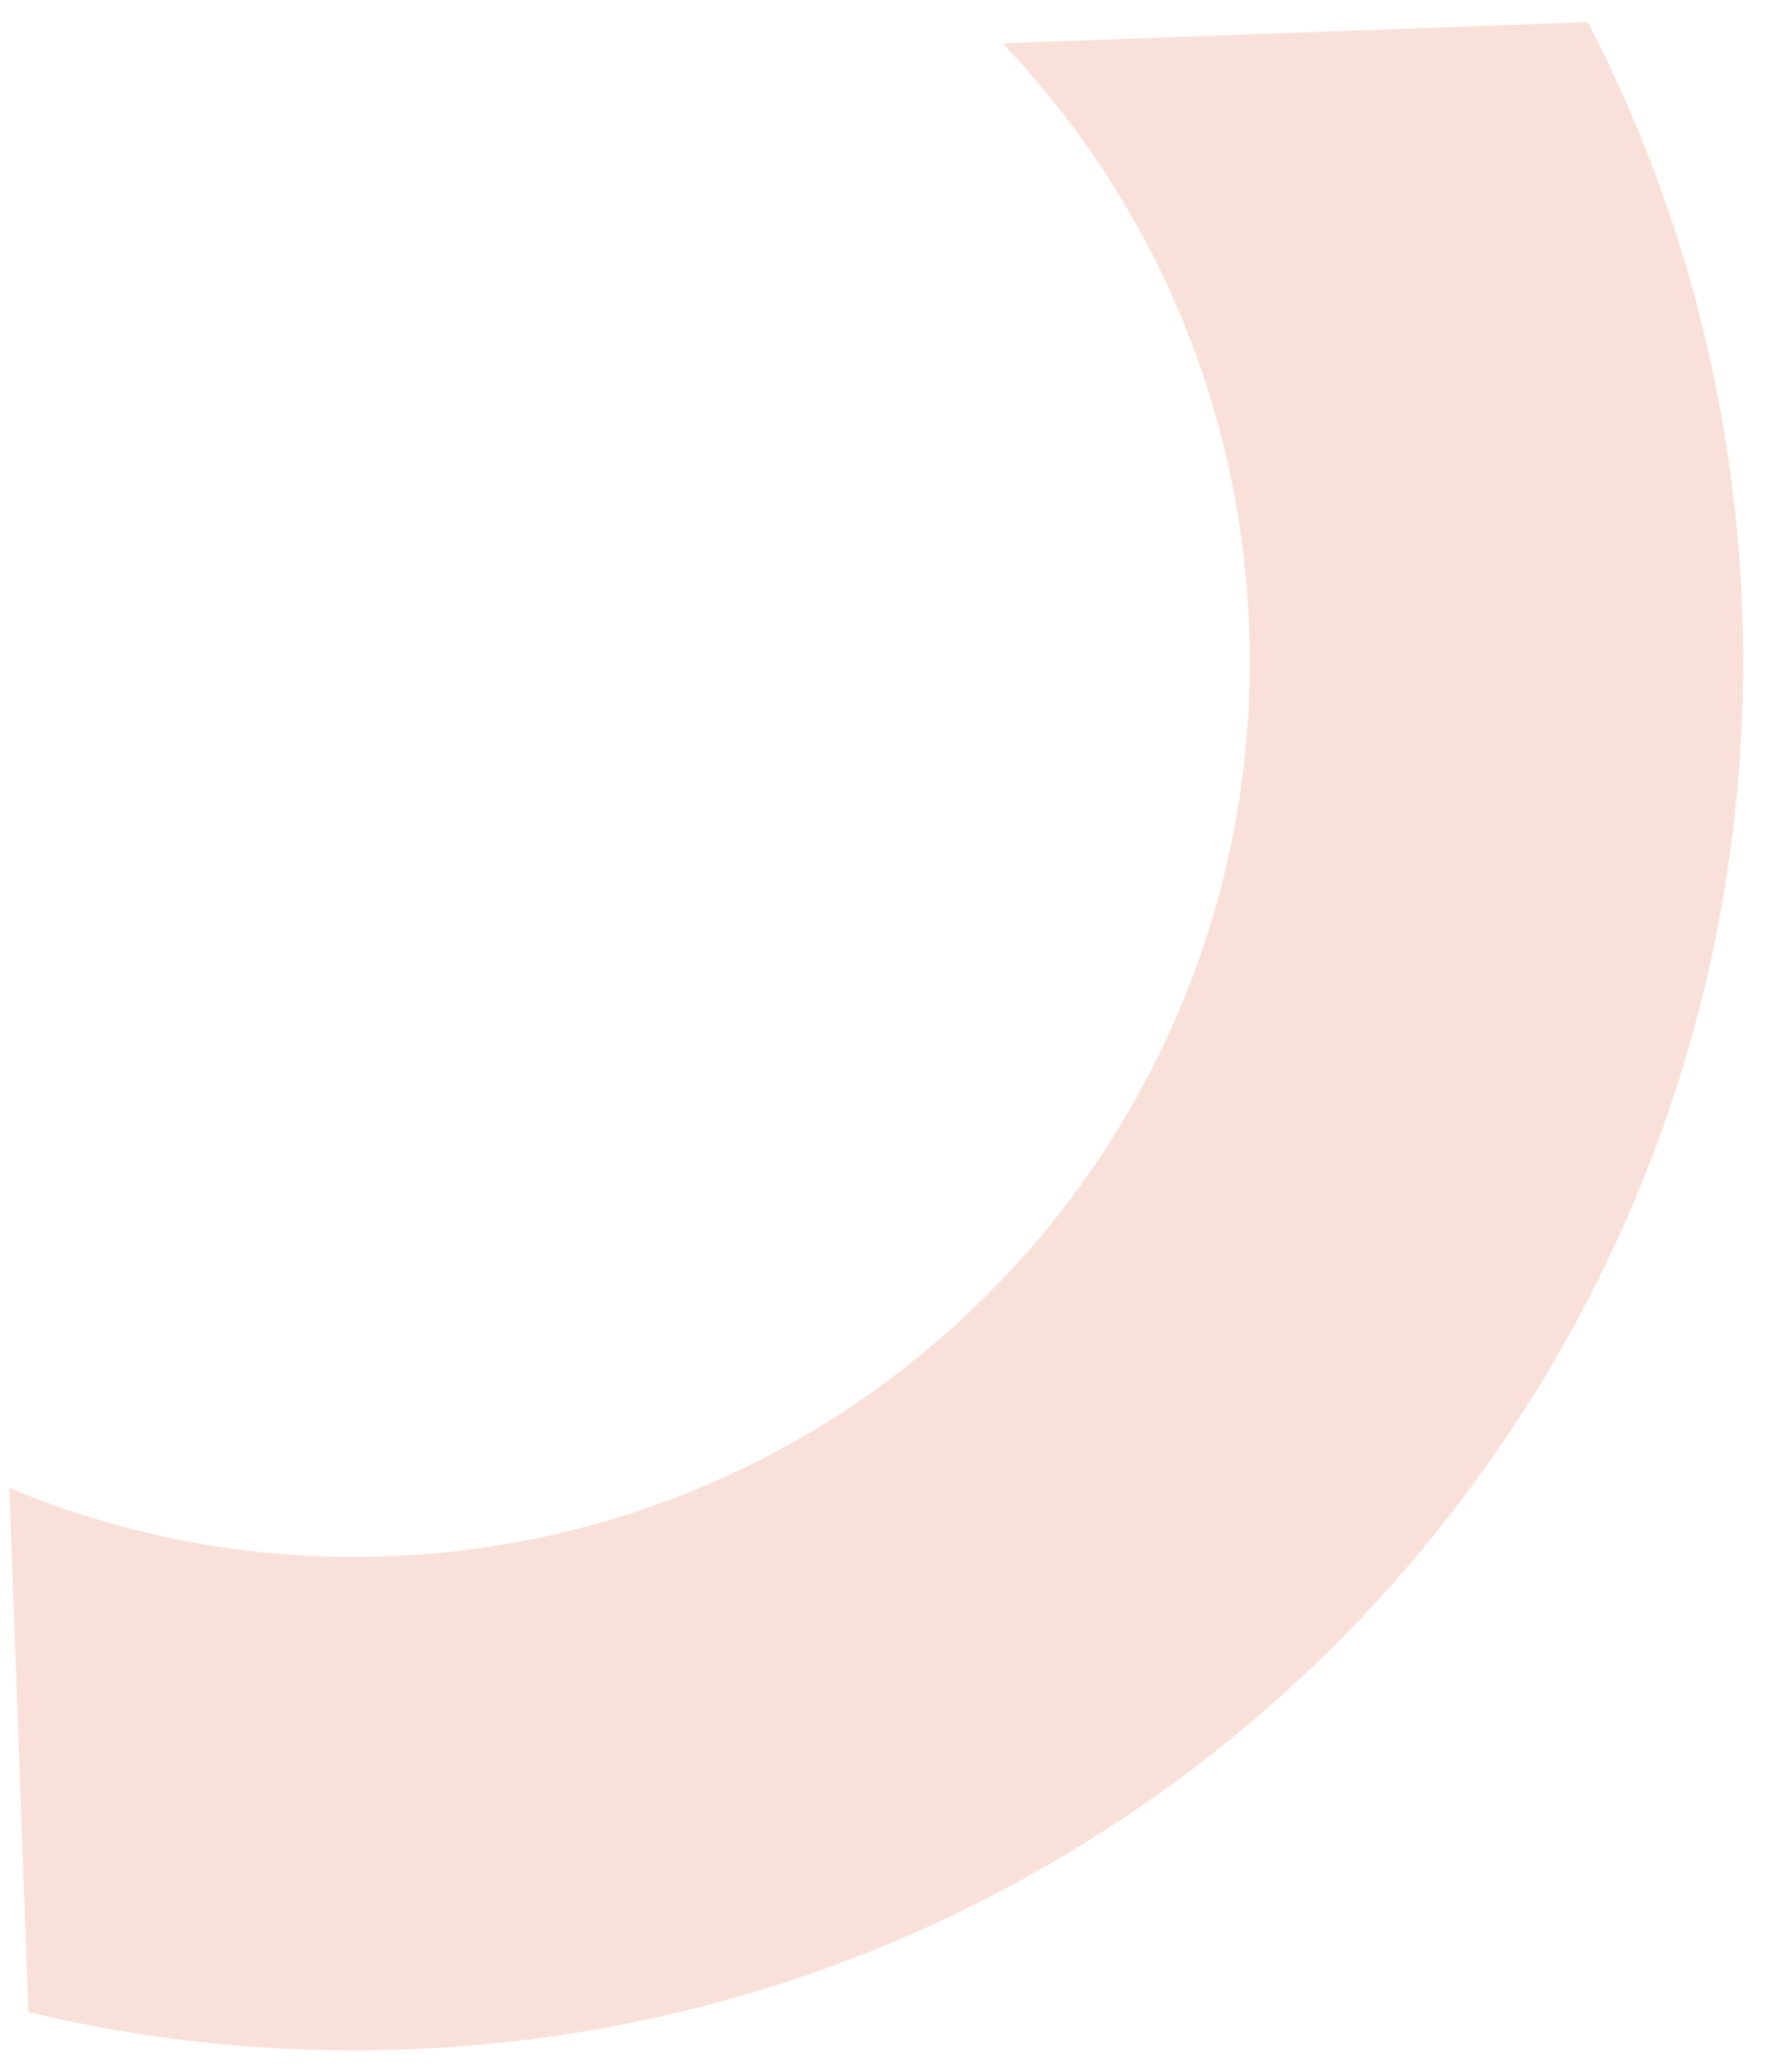 <svg width="70" height="82" viewBox="0 0 70 82" fill="none" xmlns="http://www.w3.org/2000/svg">
<path id="Intersect" fill-rule="evenodd" clip-rule="evenodd" d="M1.122 79.636C5.885 80.783 10.882 81.308 16.018 81.122C46.366 80.023 70.077 54.531 68.979 24.183C68.675 15.775 66.498 7.877 62.865 0.875L39.693 1.713C45.465 7.766 49.131 15.873 49.457 24.889C50.165 44.456 34.877 60.892 15.311 61.6C10.019 61.791 4.956 60.813 0.371 58.896L1.122 79.636Z" fill="#D83B01" fill-opacity="0.15"/>
</svg>
